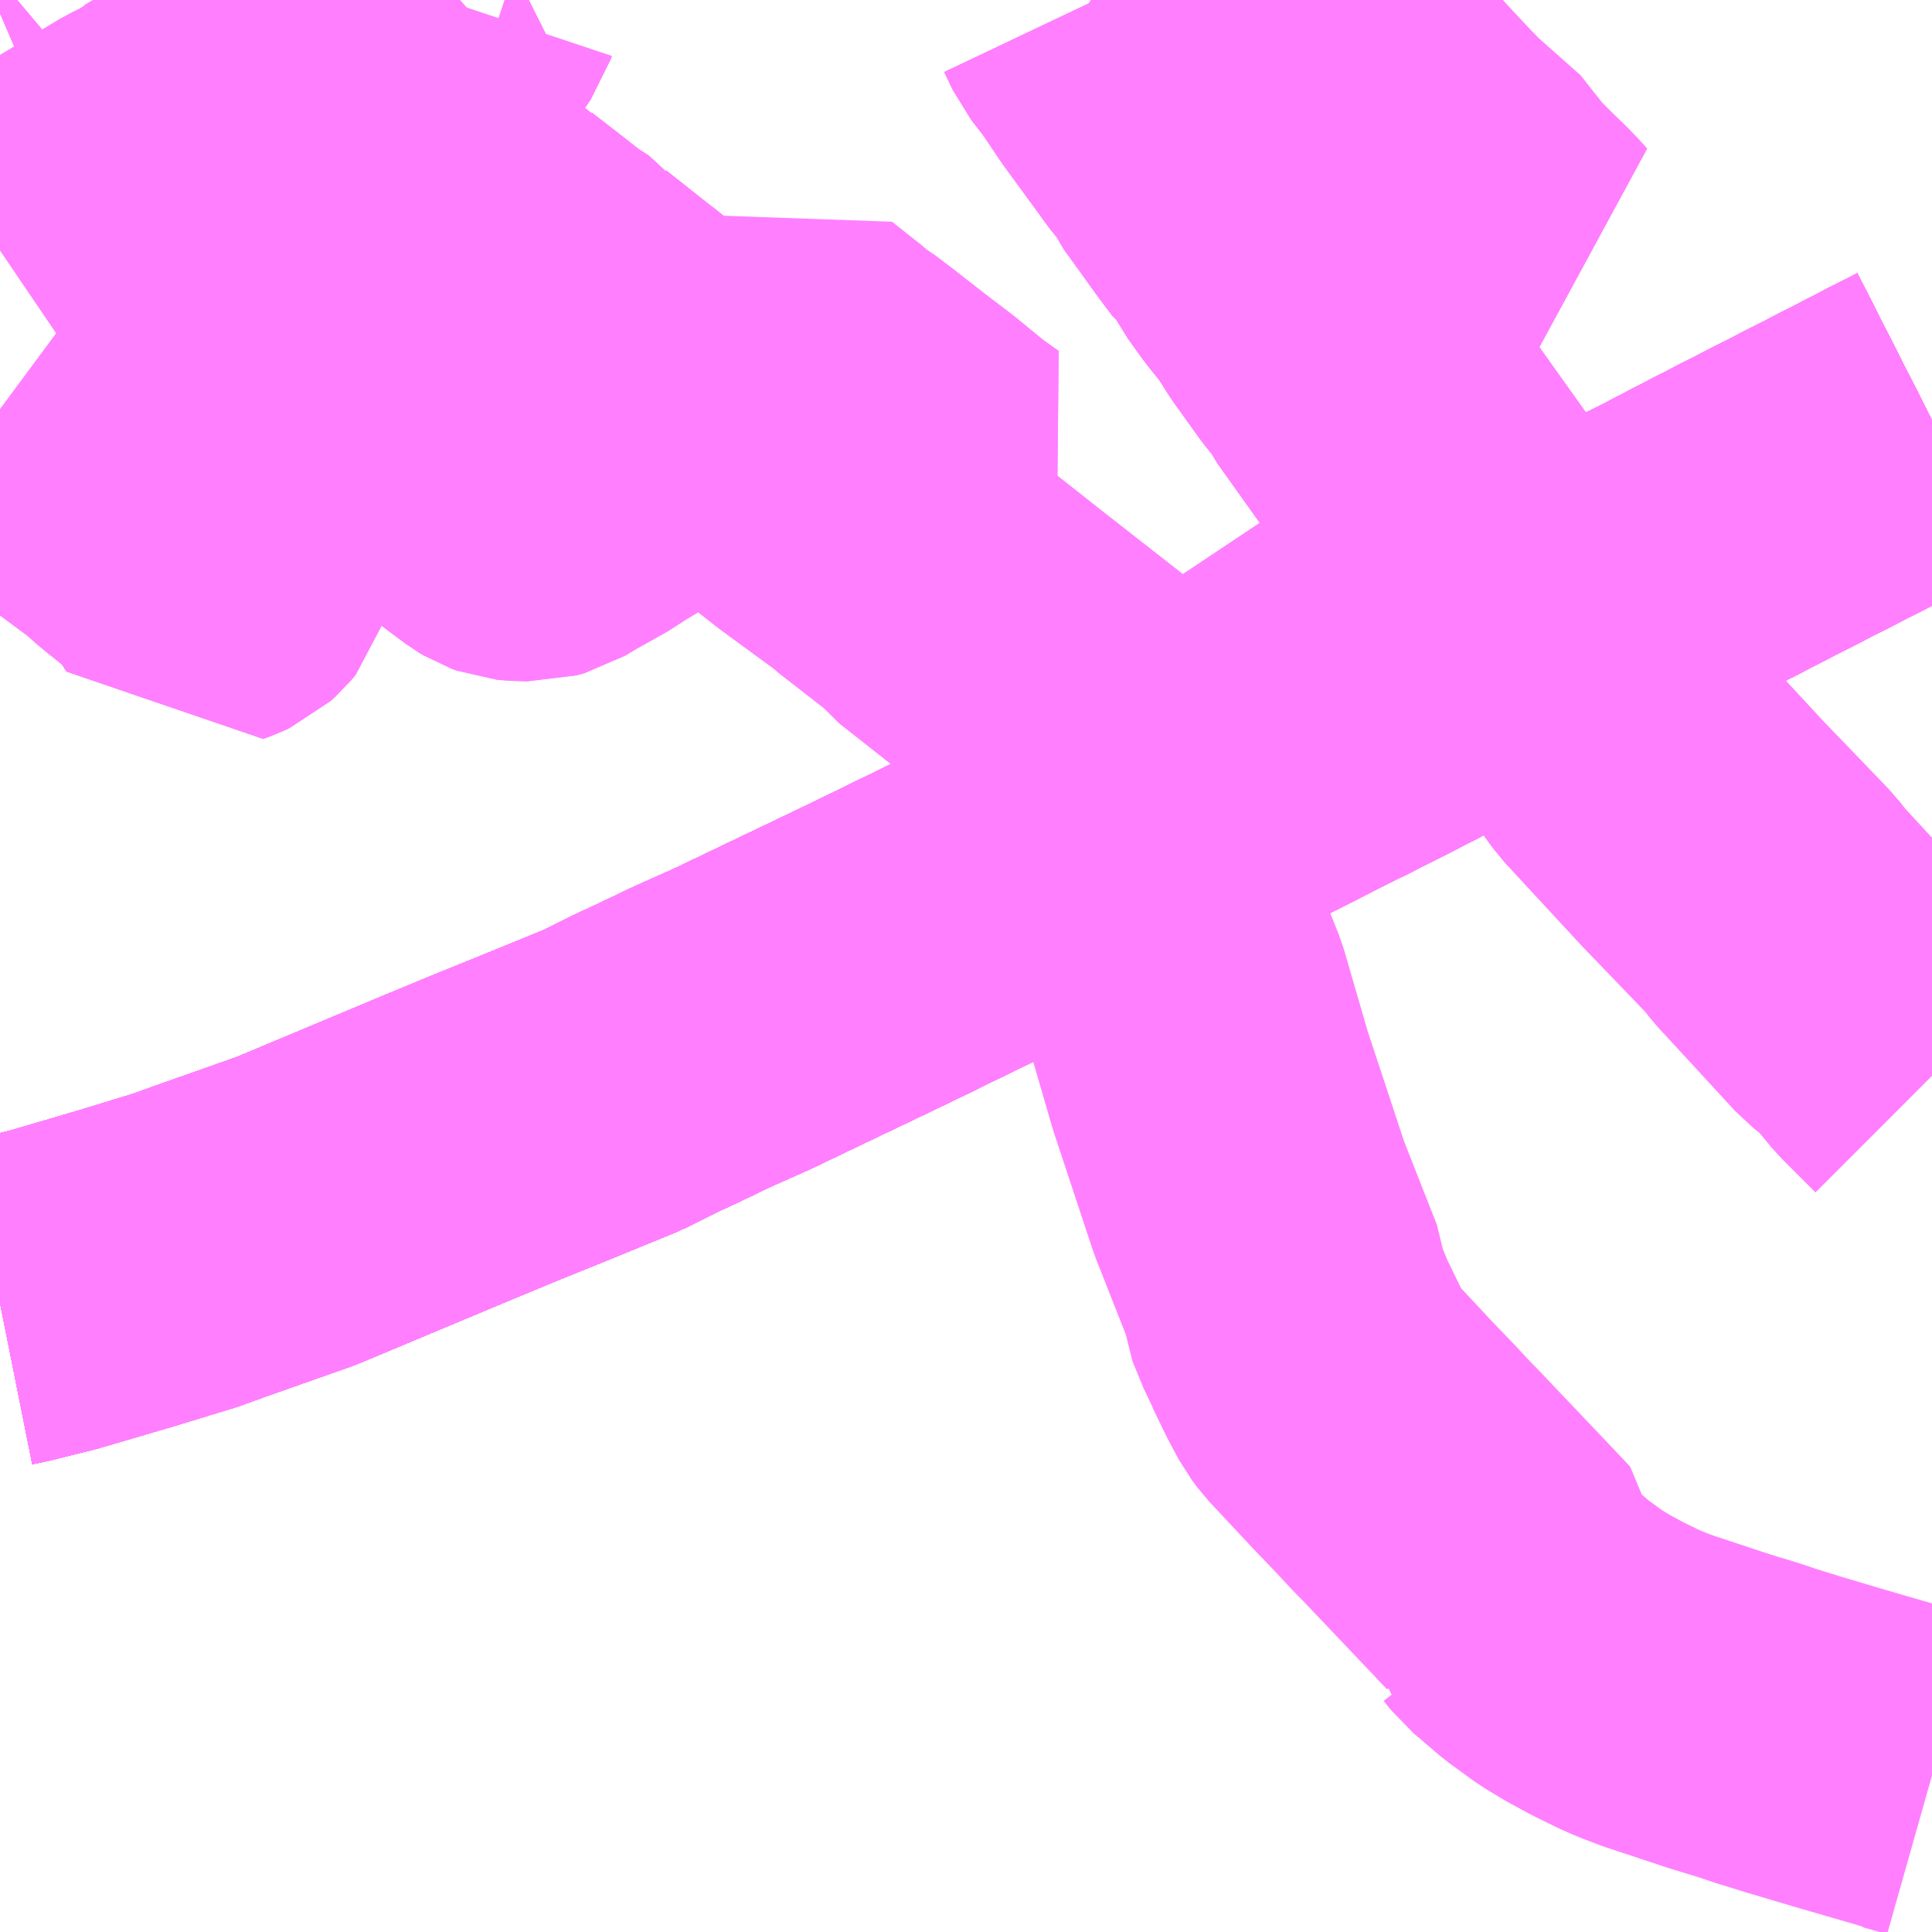 <?xml version="1.0" encoding="UTF-8"?>
<svg  xmlns="http://www.w3.org/2000/svg" xmlns:xlink="http://www.w3.org/1999/xlink" xmlns:go="http://purl.org/svgmap/profile" property="N07_001,N07_002,N07_003,N07_004,N07_005,N07_006,N07_007" viewBox="14154.785 -4311.035 4.395 4.395" go:dataArea="14154.78515625 -4311.03515625 4.39453125 4.39453125" >
<globalCoordinateSystem srsName="http://purl.org/crs/84" transform="matrix(100.0,0.0,0.0,-100.0,0.0,0.0)" />
<defs>
 <g id="p0" >
  <circle cx="0.0" cy="0.0" r="3" stroke="green" stroke-width="0.75" vector-effect="non-scaling-stroke" />
 </g>
</defs>
<g fill="none" fill-rule="evenodd" stroke="#FF00FF" stroke-width="0.75" opacity="0.5" vector-effect="non-scaling-stroke" stroke-linejoin="bevel" >
<path content="1,JR北海道バス（株）,26江別,5.5,1.0,1.0," xlink:title="1" d="M14154.785,-4311.005L14154.792,-4311.008L14154.824,-4311.035"/>
<path content="1,JR北海道バス（株）,新25江別,8.0,5.0,5.0," xlink:title="1" d="M14154.785,-4311.005L14154.792,-4311.008L14154.824,-4311.035M14155.988,-4311.035L14155.986,-4311.034L14155.974,-4311.031L14155.964,-4311.031L14155.956,-4311.031L14155.948,-4311.032L14155.939,-4311.033L14155.933,-4311.035M14155.831,-4311.035L14155.821,-4311.026L14155.819,-4311.02L14155.725,-4310.883L14155.699,-4310.845L14155.651,-4310.773L14155.59,-4310.682L14155.647,-4310.659L14155.678,-4310.632L14155.76,-4310.583L14155.811,-4310.551L14155.863,-4310.511L14155.888,-4310.497L14155.902,-4310.482L14155.977,-4310.424L14155.987,-4310.416L14156.02,-4310.39L14156.059,-4310.365L14156.068,-4310.353L14156.135,-4310.3L14156.169,-4310.273L14156.174,-4310.27L14156.158,-4310.266L14156.112,-4310.234L14156.103,-4310.227L14156.095,-4310.223L14155.992,-4310.152L14155.943,-4310.118L14155.923,-4310.104L14155.871,-4310.066L14155.77,-4309.997L14155.825,-4309.953L14155.896,-4309.898L14155.931,-4309.872L14155.941,-4309.866L14155.952,-4309.862L14155.962,-4309.861L14155.996,-4309.86L14156.014,-4309.865L14156.044,-4309.883L14156.119,-4309.925L14156.137,-4309.938L14156.174,-4309.96L14156.214,-4309.986L14156.261,-4310.019L14156.295,-4310.042L14156.337,-4310.071L14156.375,-4310.097L14156.39,-4310.103"/>
<path content="1,JR北海道バス（株）,新25江別,8.0,5.0,5.0," xlink:title="1" d="M14156.39,-4310.103L14156.451,-4310.06L14156.599,-4309.942L14156.636,-4309.913L14156.646,-4309.905L14156.78,-4309.807L14156.785,-4309.801L14156.827,-4309.83L14156.861,-4309.853L14156.895,-4309.876L14156.932,-4309.901L14156.976,-4309.931L14156.931,-4309.963L14156.859,-4310.022L14156.796,-4310.07L14156.76,-4310.098L14156.723,-4310.127L14156.686,-4310.155L14156.667,-4310.166L14156.648,-4310.184L14156.615,-4310.21L14156.581,-4310.237L14156.527,-4310.2L14156.481,-4310.169L14156.436,-4310.138L14156.39,-4310.103"/>
<path content="1,JR北海道バス（株）,新26江別,34.0,37.0,37.0," xlink:title="1" d="M14154.785,-4311.005L14154.792,-4311.008L14154.824,-4311.035"/>
<path content="1,JR北海道バス（株）,江25江別,1.5,0.0,0.0," xlink:title="1" d="M14156.667,-4310.166L14156.686,-4310.155L14156.723,-4310.127L14156.76,-4310.098L14156.796,-4310.07L14156.859,-4310.022L14156.931,-4309.963L14156.976,-4309.931L14156.932,-4309.901L14156.895,-4309.876L14156.861,-4309.853L14156.827,-4309.83L14156.785,-4309.801L14156.78,-4309.807L14156.646,-4309.905L14156.636,-4309.913L14156.599,-4309.942L14156.451,-4310.06L14156.39,-4310.103L14156.375,-4310.097L14156.337,-4310.071L14156.295,-4310.042L14156.261,-4310.019L14156.214,-4309.986L14156.174,-4309.96L14156.137,-4309.938L14156.119,-4309.925L14156.044,-4309.883L14156.014,-4309.865L14155.996,-4309.86L14155.962,-4309.861L14155.952,-4309.862L14155.941,-4309.866L14155.931,-4309.872L14155.896,-4309.898L14155.825,-4309.953L14155.77,-4309.997L14155.871,-4310.066L14155.923,-4310.104L14155.943,-4310.118L14155.992,-4310.152L14156.095,-4310.223L14156.103,-4310.227L14156.112,-4310.234L14156.158,-4310.266L14156.174,-4310.27L14156.169,-4310.273L14156.135,-4310.3L14156.068,-4310.353L14156.059,-4310.365L14156.02,-4310.39L14155.987,-4310.416L14155.977,-4310.424L14155.902,-4310.482L14155.888,-4310.497L14155.863,-4310.511L14155.811,-4310.551L14155.76,-4310.583L14155.678,-4310.632L14155.647,-4310.659L14155.59,-4310.682L14155.651,-4310.773L14155.699,-4310.845L14155.725,-4310.883L14155.819,-4311.02L14155.821,-4311.026L14155.831,-4311.035"/>
<path content="1,JR北海道バス（株）,江92共栄,7.0,3.0,3.0," xlink:title="1" d="M14154.785,-4311.005L14154.792,-4311.008L14154.824,-4311.035"/>
<path content="1,JR北海道バス（株）,流氷もんべつ号,4.2,4.2,4.2," xlink:title="1" d="M14154.785,-4308.072L14154.81,-4308.077L14154.906,-4308.101L14155.073,-4308.15L14155.207,-4308.191L14155.265,-4308.212L14155.458,-4308.28L14155.809,-4308.427L14155.913,-4308.47L14156.029,-4308.517L14156.178,-4308.578L14156.252,-4308.615L14156.306,-4308.64L14156.381,-4308.676L14156.473,-4308.717L14156.636,-4308.795L14156.726,-4308.838L14156.803,-4308.875L14156.895,-4308.92L14156.969,-4308.956L14157.052,-4308.997L14157.127,-4309.033L14157.133,-4309.037L14157.203,-4309.073L14157.273,-4309.106L14157.316,-4309.127L14157.346,-4309.142L14157.47,-4309.206L14157.79,-4309.368L14157.817,-4309.381L14157.939,-4309.443L14158.076,-4309.514L14158.206,-4309.581L14158.255,-4309.606L14158.274,-4309.616L14158.301,-4309.63L14158.403,-4309.681L14158.493,-4309.727L14158.591,-4309.776L14158.683,-4309.824L14158.778,-4309.873L14158.866,-4309.918L14158.954,-4309.963L14159.038,-4310.006L14159.121,-4310.049L14159.18,-4310.079"/>
<path content="1,JR北海道バス（株）,高速あさひかわ号,4.5,4.5,4.5," xlink:title="1" d="M14154.785,-4308.072L14154.81,-4308.077L14154.906,-4308.101L14155.073,-4308.15L14155.207,-4308.191L14155.265,-4308.212L14155.458,-4308.28L14155.809,-4308.427L14155.913,-4308.47L14156.029,-4308.517L14156.178,-4308.578L14156.252,-4308.615L14156.306,-4308.64L14156.381,-4308.676L14156.473,-4308.717L14156.636,-4308.795L14156.726,-4308.838L14156.803,-4308.875L14156.895,-4308.92L14156.969,-4308.956L14157.052,-4308.997L14157.127,-4309.033L14157.133,-4309.037L14157.203,-4309.073L14157.273,-4309.106L14157.316,-4309.127L14157.346,-4309.142L14157.47,-4309.206L14157.79,-4309.368L14157.817,-4309.381L14157.939,-4309.443L14158.076,-4309.514L14158.206,-4309.581L14158.255,-4309.606L14158.274,-4309.616L14158.301,-4309.63L14158.403,-4309.681L14158.493,-4309.727L14158.591,-4309.776L14158.683,-4309.824L14158.778,-4309.873L14158.866,-4309.918L14158.954,-4309.963L14159.038,-4310.006L14159.121,-4310.049L14159.18,-4310.079"/>
<path content="1,北海道中央バス（株）,20・21・22・23　江別2番通線,26.5,21.0,21.0," xlink:title="1" d="M14157.689,-4310.437L14157.727,-4310.39L14157.762,-4310.335L14157.773,-4310.32L14157.808,-4310.271L14157.818,-4310.257L14157.851,-4310.216"/>
<path content="1,北海道中央バス（株）,20・21・22・23　江別2番通線,26.5,21.0,21.0," xlink:title="1" d="M14157.326,-4310.947L14157.371,-4310.88L14157.444,-4310.78L14157.476,-4310.736L14157.496,-4310.714L14157.505,-4310.693L14157.511,-4310.685L14157.583,-4310.585L14157.616,-4310.541L14157.631,-4310.53L14157.656,-4310.483L14157.689,-4310.437"/>
<path content="1,北海道中央バス（株）,20・21・22・23　江別2番通線,26.5,21.0,21.0," xlink:title="1" d="M14157.326,-4310.947L14157.337,-4310.953L14157.475,-4311.02L14157.481,-4311.023L14157.49,-4311.028L14157.504,-4311.035M14157.705,-4311.035L14157.727,-4311.02L14157.752,-4310.977L14157.776,-4310.95L14157.861,-4310.873L14157.906,-4310.805L14157.937,-4310.771L14157.994,-4310.71L14158.026,-4310.677L14158.132,-4310.583L14158.148,-4310.553L14158.159,-4310.542L14158.192,-4310.509L14158.22,-4310.482L14158.243,-4310.458L14158.25,-4310.45L14158.243,-4310.451L14158.14,-4310.466L14157.969,-4310.493L14157.757,-4310.523L14157.711,-4310.47L14157.705,-4310.464L14157.688,-4310.445L14157.689,-4310.437"/>
<path content="1,北海道中央バス（株）,20・21・22・23　江別2番通線,26.5,21.0,21.0," xlink:title="1" d="M14155.988,-4311.035L14155.986,-4311.034L14155.974,-4311.031L14155.964,-4311.031L14155.956,-4311.031L14155.948,-4311.032L14155.939,-4311.033L14155.933,-4311.035"/>
<path content="1,北海道中央バス（株）,20・21・22・23　江別2番通線,26.5,21.0,21.0," xlink:title="1" d="M14157.267,-4311.035L14157.272,-4311.032L14157.291,-4310.992L14157.326,-4310.947"/>
<path content="1,北海道中央バス（株）,6　江別・新さっぽろ線,5.5,4.5,4.5," xlink:title="1" d="M14157.267,-4311.035L14157.272,-4311.032L14157.291,-4310.992L14157.326,-4310.947L14157.371,-4310.88L14157.444,-4310.78L14157.476,-4310.736L14157.496,-4310.714L14157.505,-4310.693L14157.511,-4310.685L14157.583,-4310.585L14157.616,-4310.541L14157.631,-4310.53L14157.656,-4310.483L14157.689,-4310.437L14157.727,-4310.39L14157.762,-4310.335L14157.773,-4310.32L14157.808,-4310.271L14157.818,-4310.257L14157.851,-4310.216"/>
<path content="1,北海道中央バス（株）,イーグルライナー,2.0,2.0,2.0," xlink:title="1" d="M14154.785,-4308.072L14154.81,-4308.077L14154.906,-4308.101L14155.073,-4308.15L14155.207,-4308.191L14155.265,-4308.212L14155.458,-4308.28L14155.809,-4308.427L14155.913,-4308.47L14156.029,-4308.517L14156.178,-4308.578L14156.252,-4308.615L14156.306,-4308.64L14156.381,-4308.676L14156.473,-4308.717L14156.636,-4308.795L14156.726,-4308.838L14156.803,-4308.875L14156.895,-4308.92L14156.969,-4308.956L14157.052,-4308.997L14157.127,-4309.033L14157.133,-4309.037L14157.203,-4309.073L14157.273,-4309.106L14157.316,-4309.127L14157.346,-4309.142L14157.47,-4309.206L14157.79,-4309.368L14157.817,-4309.381L14157.939,-4309.443L14158.076,-4309.514L14158.206,-4309.581L14158.255,-4309.606L14158.274,-4309.616L14158.301,-4309.63L14158.403,-4309.681L14158.493,-4309.727L14158.591,-4309.776L14158.683,-4309.824L14158.778,-4309.873L14158.866,-4309.918L14158.954,-4309.963L14159.038,-4310.006L14159.121,-4310.049L14159.18,-4310.079"/>
<path content="1,北海道中央バス（株）,ドリーミントオホーツク号,10.0,10.0,10.0," xlink:title="1" d="M14154.785,-4308.072L14154.81,-4308.077L14154.906,-4308.101L14155.073,-4308.15L14155.207,-4308.191L14155.265,-4308.212L14155.458,-4308.28L14155.809,-4308.427L14155.913,-4308.47L14156.029,-4308.517L14156.178,-4308.578L14156.252,-4308.615L14156.306,-4308.64L14156.381,-4308.676L14156.473,-4308.717L14156.636,-4308.795L14156.726,-4308.838L14156.803,-4308.875L14156.895,-4308.92L14156.969,-4308.956L14157.052,-4308.997L14157.127,-4309.033L14157.133,-4309.037L14157.203,-4309.073L14157.273,-4309.106L14157.316,-4309.127L14157.346,-4309.142L14157.47,-4309.206L14157.79,-4309.368L14157.817,-4309.381L14157.939,-4309.443L14158.076,-4309.514L14158.206,-4309.581L14158.255,-4309.606L14158.274,-4309.616L14158.301,-4309.63L14158.403,-4309.681L14158.493,-4309.727L14158.591,-4309.776L14158.683,-4309.824L14158.778,-4309.873L14158.866,-4309.918L14158.954,-4309.963L14159.038,-4310.006L14159.121,-4310.049L14159.18,-4310.079"/>
<path content="1,北海道中央バス（株）,札幌運転免許試験場線,999.9,999.9,999.9," xlink:title="1" d="M14159.18,-4310.079L14159.121,-4310.049L14159.038,-4310.006L14158.954,-4309.963L14158.866,-4309.918L14158.778,-4309.873L14158.683,-4309.824L14158.591,-4309.776L14158.493,-4309.727L14158.403,-4309.681L14158.301,-4309.63L14158.274,-4309.616L14158.255,-4309.606L14158.206,-4309.581L14158.076,-4309.514L14157.939,-4309.443L14157.817,-4309.381L14157.79,-4309.368L14157.47,-4309.206L14157.346,-4309.142L14157.316,-4309.127L14157.273,-4309.106L14157.203,-4309.073L14157.133,-4309.037L14157.127,-4309.033L14157.052,-4308.997L14156.969,-4308.956L14156.895,-4308.92L14156.803,-4308.875L14156.726,-4308.838L14156.636,-4308.795L14156.473,-4308.717L14156.381,-4308.676L14156.306,-4308.64L14156.252,-4308.615L14156.178,-4308.578L14156.029,-4308.517L14155.913,-4308.47L14155.809,-4308.427L14155.458,-4308.28L14155.265,-4308.212L14155.207,-4308.191L14155.073,-4308.15L14154.906,-4308.101L14154.81,-4308.077L14154.785,-4308.072"/>
<path content="1,北海道中央バス（株）,高速あさひかわ号,37.0,37.0,37.0," xlink:title="1" d="M14154.785,-4308.072L14154.81,-4308.077L14154.906,-4308.101L14155.073,-4308.15L14155.207,-4308.191L14155.265,-4308.212L14155.458,-4308.28L14155.809,-4308.427L14155.913,-4308.47L14156.029,-4308.517L14156.178,-4308.578L14156.252,-4308.615L14156.306,-4308.64L14156.381,-4308.676L14156.473,-4308.717L14156.636,-4308.795L14156.726,-4308.838L14156.803,-4308.875L14156.895,-4308.92L14156.969,-4308.956L14157.052,-4308.997L14157.127,-4309.033L14157.133,-4309.037L14157.203,-4309.073L14157.273,-4309.106L14157.316,-4309.127L14157.346,-4309.142L14157.47,-4309.206L14157.79,-4309.368L14157.817,-4309.381L14157.939,-4309.443L14158.076,-4309.514L14158.206,-4309.581L14158.255,-4309.606L14158.274,-4309.616L14158.301,-4309.63L14158.403,-4309.681L14158.493,-4309.727L14158.591,-4309.776L14158.683,-4309.824L14158.778,-4309.873L14158.866,-4309.918L14158.954,-4309.963L14159.038,-4310.006L14159.121,-4310.049L14159.18,-4310.079"/>
<path content="1,北海道中央バス（株）,高速いわみざわ号,55.0,54.5,54.5," xlink:title="1" d="M14154.785,-4308.072L14154.81,-4308.077L14154.906,-4308.101L14155.073,-4308.15L14155.207,-4308.191L14155.265,-4308.212L14155.458,-4308.28L14155.809,-4308.427L14155.913,-4308.47L14156.029,-4308.517L14156.178,-4308.578L14156.252,-4308.615L14156.306,-4308.64L14156.381,-4308.676L14156.473,-4308.717L14156.636,-4308.795L14156.726,-4308.838L14156.803,-4308.875L14156.895,-4308.92L14156.969,-4308.956L14157.052,-4308.997L14157.127,-4309.033L14157.133,-4309.037L14157.203,-4309.073L14157.273,-4309.106L14157.316,-4309.127L14157.346,-4309.142L14157.47,-4309.206L14157.79,-4309.368L14157.817,-4309.381L14157.939,-4309.443L14158.076,-4309.514L14158.206,-4309.581L14158.255,-4309.606L14158.274,-4309.616L14158.301,-4309.63L14158.403,-4309.681L14158.493,-4309.727L14158.591,-4309.776L14158.683,-4309.824L14158.778,-4309.873L14158.866,-4309.918L14158.954,-4309.963L14159.038,-4310.006L14159.121,-4310.049L14159.18,-4310.079"/>
<path content="1,北海道中央バス（株）,高速えんがる号,4.0,4.0,4.0," xlink:title="1" d="M14159.18,-4310.079L14159.121,-4310.049L14159.038,-4310.006L14158.954,-4309.963L14158.866,-4309.918L14158.778,-4309.873L14158.683,-4309.824L14158.591,-4309.776L14158.493,-4309.727L14158.403,-4309.681L14158.301,-4309.63L14158.274,-4309.616L14158.255,-4309.606L14158.206,-4309.581L14158.076,-4309.514L14157.939,-4309.443L14157.817,-4309.381L14157.79,-4309.368L14157.47,-4309.206L14157.346,-4309.142L14157.316,-4309.127L14157.273,-4309.106L14157.203,-4309.073L14157.133,-4309.037L14157.127,-4309.033L14157.052,-4308.997L14156.969,-4308.956L14156.895,-4308.92L14156.803,-4308.875L14156.726,-4308.838L14156.636,-4308.795L14156.473,-4308.717L14156.381,-4308.676L14156.306,-4308.64L14156.252,-4308.615L14156.178,-4308.578L14156.029,-4308.517L14155.913,-4308.47L14155.809,-4308.427L14155.458,-4308.28L14155.265,-4308.212L14155.207,-4308.191L14155.073,-4308.15L14154.906,-4308.101L14154.81,-4308.077L14154.785,-4308.072"/>
<path content="1,北海道中央バス（株）,高速くりやま号,6.0,6.0,6.0," xlink:title="1" d="M14159.18,-4310.079L14159.121,-4310.049L14159.038,-4310.006L14158.954,-4309.963L14158.866,-4309.918L14158.778,-4309.873L14158.683,-4309.824L14158.591,-4309.776L14158.493,-4309.727L14158.403,-4309.681L14158.301,-4309.63L14158.274,-4309.616L14158.255,-4309.606L14158.206,-4309.581L14158.076,-4309.514L14157.939,-4309.443L14157.817,-4309.381L14157.79,-4309.368L14157.47,-4309.206L14157.346,-4309.142L14157.316,-4309.127L14157.273,-4309.106L14157.203,-4309.073L14157.133,-4309.037L14157.127,-4309.033L14157.052,-4308.997L14156.969,-4308.956L14156.895,-4308.92L14156.803,-4308.875L14156.726,-4308.838L14156.636,-4308.795L14156.473,-4308.717L14156.381,-4308.676L14156.306,-4308.64L14156.252,-4308.615L14156.178,-4308.578L14156.029,-4308.517L14155.913,-4308.47L14155.809,-4308.427L14155.458,-4308.28L14155.265,-4308.212L14155.207,-4308.191L14155.073,-4308.15L14154.906,-4308.101L14154.81,-4308.077L14154.785,-4308.072"/>
<path content="1,北海道中央バス（株）,高速しんとつかわ号,1.0,1.0,1.0," xlink:title="1" d="M14154.785,-4308.072L14154.81,-4308.077L14154.906,-4308.101L14155.073,-4308.15L14155.207,-4308.191L14155.265,-4308.212L14155.458,-4308.28L14155.809,-4308.427L14155.913,-4308.47L14156.029,-4308.517L14156.178,-4308.578L14156.252,-4308.615L14156.306,-4308.64L14156.381,-4308.676L14156.473,-4308.717L14156.636,-4308.795L14156.726,-4308.838L14156.803,-4308.875L14156.895,-4308.92L14156.969,-4308.956L14157.052,-4308.997L14157.127,-4309.033L14157.133,-4309.037L14157.203,-4309.073L14157.273,-4309.106L14157.316,-4309.127L14157.346,-4309.142L14157.47,-4309.206L14157.79,-4309.368L14157.817,-4309.381L14157.939,-4309.443L14158.076,-4309.514L14158.206,-4309.581L14158.255,-4309.606L14158.274,-4309.616L14158.301,-4309.63L14158.403,-4309.681L14158.493,-4309.727L14158.591,-4309.776L14158.683,-4309.824L14158.778,-4309.873L14158.866,-4309.918L14158.954,-4309.963L14159.038,-4310.006L14159.121,-4310.049L14159.18,-4310.079"/>
<path content="1,北海道中央バス（株）,高速たきかわ号,22.0,22.0,22.0," xlink:title="1" d="M14154.785,-4308.072L14154.81,-4308.077L14154.906,-4308.101L14155.073,-4308.15L14155.207,-4308.191L14155.265,-4308.212L14155.458,-4308.28L14155.809,-4308.427L14155.913,-4308.47L14156.029,-4308.517L14156.178,-4308.578L14156.252,-4308.615L14156.306,-4308.64L14156.381,-4308.676L14156.473,-4308.717L14156.636,-4308.795L14156.726,-4308.838L14156.803,-4308.875L14156.895,-4308.92L14156.969,-4308.956L14157.052,-4308.997L14157.127,-4309.033L14157.133,-4309.037L14157.203,-4309.073L14157.273,-4309.106L14157.316,-4309.127L14157.346,-4309.142L14157.47,-4309.206L14157.79,-4309.368L14157.817,-4309.381L14157.939,-4309.443L14158.076,-4309.514L14158.206,-4309.581L14158.255,-4309.606L14158.274,-4309.616L14158.301,-4309.63L14158.403,-4309.681L14158.493,-4309.727L14158.591,-4309.776L14158.683,-4309.824L14158.778,-4309.873L14158.866,-4309.918L14158.954,-4309.963L14159.038,-4310.006L14159.121,-4310.049L14159.18,-4310.079"/>
<path content="1,北海道中央バス（株）,高速なよろ号,4.0,5.0,5.0," xlink:title="1" d="M14154.785,-4308.072L14154.81,-4308.077L14154.906,-4308.101L14155.073,-4308.15L14155.207,-4308.191L14155.265,-4308.212L14155.458,-4308.28L14155.809,-4308.427L14155.913,-4308.47L14156.029,-4308.517L14156.178,-4308.578L14156.252,-4308.615L14156.306,-4308.64L14156.381,-4308.676L14156.473,-4308.717L14156.636,-4308.795L14156.726,-4308.838L14156.803,-4308.875L14156.895,-4308.92L14156.969,-4308.956L14157.052,-4308.997L14157.127,-4309.033L14157.133,-4309.037L14157.203,-4309.073L14157.273,-4309.106L14157.316,-4309.127L14157.346,-4309.142L14157.47,-4309.206L14157.79,-4309.368L14157.817,-4309.381L14157.939,-4309.443L14158.076,-4309.514L14158.206,-4309.581L14158.255,-4309.606L14158.274,-4309.616L14158.301,-4309.63L14158.403,-4309.681L14158.493,-4309.727L14158.591,-4309.776L14158.683,-4309.824L14158.778,-4309.873L14158.866,-4309.918L14158.954,-4309.963L14159.038,-4310.006L14159.121,-4310.049L14159.18,-4310.079"/>
<path content="1,北海道中央バス（株）,高速びばい号,2.0,2.0,2.0," xlink:title="1" d="M14154.785,-4308.072L14154.81,-4308.077L14154.906,-4308.101L14155.073,-4308.15L14155.207,-4308.191L14155.265,-4308.212L14155.458,-4308.28L14155.809,-4308.427L14155.913,-4308.47L14156.029,-4308.517L14156.178,-4308.578L14156.252,-4308.615L14156.306,-4308.64L14156.381,-4308.676L14156.473,-4308.717L14156.636,-4308.795L14156.726,-4308.838L14156.803,-4308.875L14156.895,-4308.92L14156.969,-4308.956L14157.052,-4308.997L14157.127,-4309.033L14157.133,-4309.037L14157.203,-4309.073L14157.273,-4309.106L14157.316,-4309.127L14157.346,-4309.142L14157.47,-4309.206L14157.79,-4309.368L14157.817,-4309.381L14157.939,-4309.443L14158.076,-4309.514L14158.206,-4309.581L14158.255,-4309.606L14158.274,-4309.616L14158.301,-4309.63L14158.403,-4309.681L14158.493,-4309.727L14158.591,-4309.776L14158.683,-4309.824L14158.778,-4309.873L14158.866,-4309.918L14158.954,-4309.963L14159.038,-4310.006L14159.121,-4310.049L14159.18,-4310.079"/>
<path content="1,北海道中央バス（株）,高速ふらの号,11.0,11.0,11.0," xlink:title="1" d="M14154.785,-4308.072L14154.81,-4308.077L14154.906,-4308.101L14155.073,-4308.15L14155.207,-4308.191L14155.265,-4308.212L14155.458,-4308.28L14155.809,-4308.427L14155.913,-4308.47L14156.029,-4308.517L14156.178,-4308.578L14156.252,-4308.615L14156.306,-4308.64L14156.381,-4308.676L14156.473,-4308.717L14156.636,-4308.795L14156.726,-4308.838L14156.803,-4308.875L14156.895,-4308.92L14156.969,-4308.956L14157.052,-4308.997L14157.127,-4309.033L14157.133,-4309.037L14157.203,-4309.073L14157.273,-4309.106L14157.316,-4309.127L14157.346,-4309.142L14157.47,-4309.206L14157.79,-4309.368L14157.817,-4309.381L14157.939,-4309.443L14158.076,-4309.514L14158.206,-4309.581L14158.255,-4309.606L14158.274,-4309.616L14158.301,-4309.63L14158.403,-4309.681L14158.493,-4309.727L14158.591,-4309.776L14158.683,-4309.824L14158.778,-4309.873L14158.866,-4309.918L14158.954,-4309.963L14159.038,-4310.006L14159.121,-4310.049L14159.18,-4310.079"/>
<path content="1,北海道中央バス（株）,高速みかさ号,2.0,2.0,2.0," xlink:title="1" d="M14159.18,-4310.079L14159.121,-4310.049L14159.038,-4310.006L14158.954,-4309.963L14158.866,-4309.918L14158.778,-4309.873L14158.683,-4309.824L14158.591,-4309.776L14158.493,-4309.727L14158.403,-4309.681L14158.301,-4309.63L14158.274,-4309.616L14158.255,-4309.606L14158.206,-4309.581L14158.076,-4309.514L14157.939,-4309.443L14157.817,-4309.381L14157.79,-4309.368L14157.47,-4309.206L14157.346,-4309.142L14157.316,-4309.127L14157.273,-4309.106L14157.203,-4309.073L14157.133,-4309.037L14157.127,-4309.033L14157.052,-4308.997L14156.969,-4308.956L14156.895,-4308.92L14156.803,-4308.875L14156.726,-4308.838L14156.636,-4308.795L14156.473,-4308.717L14156.381,-4308.676L14156.306,-4308.64L14156.252,-4308.615L14156.178,-4308.578L14156.029,-4308.517L14155.913,-4308.47L14155.809,-4308.427L14155.458,-4308.28L14155.265,-4308.212L14155.207,-4308.191L14155.073,-4308.15L14154.906,-4308.101L14154.81,-4308.077L14154.785,-4308.072"/>
<path content="1,北海道中央バス（株）,高速ゆうばり号,3.0,3.0,3.0," xlink:title="1" d="M14159.18,-4310.079L14159.121,-4310.049L14159.038,-4310.006L14158.954,-4309.963L14158.866,-4309.918L14158.778,-4309.873L14158.683,-4309.824L14158.591,-4309.776L14158.493,-4309.727L14158.403,-4309.681L14158.301,-4309.63L14158.274,-4309.616L14158.255,-4309.606L14158.206,-4309.581L14158.076,-4309.514L14157.939,-4309.443L14157.817,-4309.381L14157.79,-4309.368L14157.47,-4309.206L14157.346,-4309.142L14157.316,-4309.127L14157.273,-4309.106L14157.203,-4309.073L14157.133,-4309.037L14157.127,-4309.033L14157.052,-4308.997L14156.969,-4308.956L14156.895,-4308.92L14156.803,-4308.875L14156.726,-4308.838L14156.636,-4308.795L14156.473,-4308.717L14156.381,-4308.676L14156.306,-4308.64L14156.252,-4308.615L14156.178,-4308.578L14156.029,-4308.517L14155.913,-4308.47L14155.809,-4308.427L14155.458,-4308.28L14155.265,-4308.212L14155.207,-4308.191L14155.073,-4308.15L14154.906,-4308.101L14154.81,-4308.077L14154.785,-4308.072"/>
<path content="1,北海道中央バス（株）,高速るもい号,11.0,11.0,11.0," xlink:title="1" d="M14154.785,-4308.072L14154.81,-4308.077L14154.906,-4308.101L14155.073,-4308.15L14155.207,-4308.191L14155.265,-4308.212L14155.458,-4308.28L14155.809,-4308.427L14155.913,-4308.47L14156.029,-4308.517L14156.178,-4308.578L14156.252,-4308.615L14156.306,-4308.64L14156.381,-4308.676L14156.473,-4308.717L14156.636,-4308.795L14156.726,-4308.838L14156.803,-4308.875L14156.895,-4308.92L14156.969,-4308.956L14157.052,-4308.997L14157.127,-4309.033L14157.133,-4309.037L14157.203,-4309.073L14157.273,-4309.106L14157.316,-4309.127L14157.346,-4309.142L14157.47,-4309.206L14157.79,-4309.368L14157.817,-4309.381L14157.939,-4309.443L14158.076,-4309.514L14158.206,-4309.581L14158.255,-4309.606L14158.274,-4309.616L14158.301,-4309.63L14158.403,-4309.681L14158.493,-4309.727L14158.591,-4309.776L14158.683,-4309.824L14158.778,-4309.873L14158.866,-4309.918L14158.954,-4309.963L14159.038,-4310.006L14159.121,-4310.049L14159.18,-4310.079"/>
<path content="1,北海道北見バス（株）,えんがる号,3.5,3.5,3.5," xlink:title="1" d="M14159.18,-4310.079L14159.121,-4310.049L14159.038,-4310.006L14158.954,-4309.963L14158.866,-4309.918L14158.778,-4309.873L14158.683,-4309.824L14158.591,-4309.776L14158.493,-4309.727L14158.403,-4309.681L14158.301,-4309.63L14158.274,-4309.616L14158.255,-4309.606L14158.206,-4309.581L14158.076,-4309.514L14157.939,-4309.443L14157.817,-4309.381L14157.79,-4309.368L14157.47,-4309.206L14157.346,-4309.142L14157.316,-4309.127L14157.273,-4309.106L14157.203,-4309.073L14157.133,-4309.037L14157.127,-4309.033L14157.052,-4308.997L14156.969,-4308.956L14156.895,-4308.92L14156.803,-4308.875L14156.726,-4308.838L14156.636,-4308.795L14156.473,-4308.717L14156.381,-4308.676L14156.306,-4308.64L14156.252,-4308.615L14156.178,-4308.578L14156.029,-4308.517L14155.913,-4308.47L14155.809,-4308.427L14155.458,-4308.28L14155.265,-4308.212L14155.207,-4308.191L14155.073,-4308.15L14154.906,-4308.101L14154.81,-4308.077L14154.785,-4308.072"/>
<path content="1,北海道北見バス（株）,ドリーミントオホーツク号,5.0,5.0,5.0," xlink:title="1" d="M14154.785,-4308.072L14154.81,-4308.077L14154.906,-4308.101L14155.073,-4308.15L14155.207,-4308.191L14155.265,-4308.212L14155.458,-4308.28L14155.809,-4308.427L14155.913,-4308.47L14156.029,-4308.517L14156.178,-4308.578L14156.252,-4308.615L14156.306,-4308.64L14156.381,-4308.676L14156.473,-4308.717L14156.636,-4308.795L14156.726,-4308.838L14156.803,-4308.875L14156.895,-4308.92L14156.969,-4308.956L14157.052,-4308.997L14157.127,-4309.033L14157.133,-4309.037L14157.203,-4309.073L14157.273,-4309.106L14157.316,-4309.127L14157.346,-4309.142L14157.47,-4309.206L14157.79,-4309.368L14157.817,-4309.381L14157.939,-4309.443L14158.076,-4309.514L14158.206,-4309.581L14158.255,-4309.606L14158.274,-4309.616L14158.301,-4309.63L14158.403,-4309.681L14158.493,-4309.727L14158.591,-4309.776L14158.683,-4309.824L14158.778,-4309.873L14158.866,-4309.918L14158.954,-4309.963L14159.038,-4310.006L14159.121,-4310.049L14159.18,-4310.079"/>
<path content="1,北海道北見バス（株）,高速えんがる号,3.0,3.0,3.0," xlink:title="1" d="M14154.785,-4308.072L14154.81,-4308.077L14154.906,-4308.101L14155.073,-4308.15L14155.207,-4308.191L14155.265,-4308.212L14155.458,-4308.28L14155.809,-4308.427L14155.913,-4308.47L14156.029,-4308.517L14156.178,-4308.578L14156.252,-4308.615L14156.306,-4308.64L14156.381,-4308.676L14156.473,-4308.717L14156.636,-4308.795L14156.726,-4308.838L14156.803,-4308.875L14156.895,-4308.92L14156.969,-4308.956L14157.052,-4308.997L14157.127,-4309.033L14157.133,-4309.037L14157.203,-4309.073L14157.273,-4309.106L14157.316,-4309.127L14157.346,-4309.142L14157.47,-4309.206L14157.79,-4309.368L14157.817,-4309.381L14157.939,-4309.443L14158.076,-4309.514L14158.206,-4309.581L14158.255,-4309.606L14158.274,-4309.616L14158.301,-4309.63L14158.403,-4309.681L14158.493,-4309.727L14158.591,-4309.776L14158.683,-4309.824L14158.778,-4309.873L14158.866,-4309.918L14158.954,-4309.963L14159.038,-4310.006L14159.121,-4310.049L14159.18,-4310.079"/>
<path content="1,北紋バス（株）,流氷もんべつ号,2.1,2.1,2.1," xlink:title="1" d="M14154.785,-4308.072L14154.81,-4308.077L14154.906,-4308.101L14155.073,-4308.15L14155.207,-4308.191L14155.265,-4308.212L14155.458,-4308.28L14155.809,-4308.427L14155.913,-4308.47L14156.029,-4308.517L14156.178,-4308.578L14156.252,-4308.615L14156.306,-4308.64L14156.381,-4308.676L14156.473,-4308.717L14156.636,-4308.795L14156.726,-4308.838L14156.803,-4308.875L14156.895,-4308.92L14156.969,-4308.956L14157.052,-4308.997L14157.127,-4309.033L14157.133,-4309.037L14157.203,-4309.073L14157.273,-4309.106L14157.316,-4309.127L14157.346,-4309.142L14157.47,-4309.206L14157.79,-4309.368L14157.817,-4309.381L14157.939,-4309.443L14158.076,-4309.514L14158.206,-4309.581L14158.255,-4309.606L14158.274,-4309.616L14158.301,-4309.63L14158.403,-4309.681L14158.493,-4309.727L14158.591,-4309.776L14158.683,-4309.824L14158.778,-4309.873L14158.866,-4309.918L14158.954,-4309.963L14159.038,-4310.006L14159.121,-4310.049L14159.18,-4310.079"/>
<path content="1,夕張鉄道（株）,南部～札幌大通,44.5,38.8,33.0," xlink:title="1" d="M14159.18,-4308.588L14159.158,-4308.61L14159.104,-4308.664L14159.053,-4308.726L14159.008,-4308.762L14158.929,-4308.848L14158.833,-4308.952L14158.811,-4308.98L14158.685,-4309.111L14158.658,-4309.139L14158.484,-4309.327L14158.309,-4309.567L14158.299,-4309.582L14158.287,-4309.597L14158.274,-4309.616L14158.255,-4309.644L14158.247,-4309.656L14158.158,-4309.78L14157.982,-4310.027"/>
<path content="1,夕張鉄道（株）,南部～札幌大通,44.5,38.8,33.0," xlink:title="1" d="M14159.18,-4306.996L14159.127,-4307.011L14159.125,-4307.013L14158.97,-4307.058L14158.859,-4307.091L14158.837,-4307.098L14158.801,-4307.109L14158.769,-4307.12L14158.697,-4307.142L14158.555,-4307.189L14158.516,-4307.204L14158.491,-4307.215L14158.442,-4307.239L14158.396,-4307.264L14158.358,-4307.287L14158.303,-4307.327L14158.261,-4307.363L14158.242,-4307.379L14158.227,-4307.398L14158.217,-4307.406L14158.217,-4307.427L14158.216,-4307.446L14158.206,-4307.457L14158.196,-4307.467L14158.187,-4307.477L14158.014,-4307.659L14158,-4307.673L14157.958,-4307.718L14157.908,-4307.77L14157.809,-4307.876L14157.797,-4307.892L14157.775,-4307.933L14157.744,-4307.997L14157.738,-4308.007L14157.734,-4308.018L14157.708,-4308.081L14157.705,-4308.111L14157.627,-4308.309L14157.619,-4308.333L14157.538,-4308.578L14157.482,-4308.771L14157.422,-4308.92L14157.359,-4309.106L14157.346,-4309.142L14157.338,-4309.165L14157.334,-4309.179L14157.291,-4309.343L14157.263,-4309.4L14157.254,-4309.422L14157.242,-4309.436L14157.049,-4309.587L14157.006,-4309.621L14156.926,-4309.684L14156.91,-4309.704L14156.785,-4309.801L14156.78,-4309.807L14156.646,-4309.905L14156.636,-4309.913L14156.599,-4309.942L14156.451,-4310.06L14156.39,-4310.103L14156.231,-4310.225L14156.174,-4310.27L14156.169,-4310.273L14156.135,-4310.3L14156.068,-4310.353L14156.059,-4310.365L14156.02,-4310.39L14155.987,-4310.416L14155.977,-4310.424L14155.902,-4310.482L14155.888,-4310.497L14155.863,-4310.511L14155.811,-4310.551L14155.76,-4310.583L14155.678,-4310.632L14155.647,-4310.659L14155.59,-4310.682"/>
<path content="1,夕張鉄道（株）,南部～札幌大通,44.5,38.8,33.0," xlink:title="1" d="M14157.735,-4309.902L14157.741,-4309.893L14157.865,-4309.962L14157.982,-4310.027"/>
<path content="1,夕張鉄道（株）,南部～札幌大通,44.5,38.8,33.0," xlink:title="1" d="M14157.982,-4310.027L14157.952,-4310.069L14157.86,-4310.198L14157.851,-4310.216L14157.818,-4310.257L14157.808,-4310.271L14157.773,-4310.32L14157.762,-4310.335L14157.727,-4310.39L14157.689,-4310.437L14157.656,-4310.483L14157.631,-4310.53L14157.616,-4310.541"/>
<path content="1,夕張鉄道（株）,南部～札幌大通,44.5,38.8,33.0," xlink:title="1" d="M14154.785,-4310.104L14154.812,-4310.084L14154.846,-4310.062L14154.88,-4310.032L14154.917,-4310.005L14154.983,-4309.955L14155.083,-4309.881L14155.118,-4309.85L14155.153,-4309.822L14155.178,-4309.801L14155.202,-4309.778L14155.218,-4309.76L14155.239,-4309.73L14155.254,-4309.706L14155.273,-4309.713L14155.286,-4309.719L14155.296,-4309.728L14155.306,-4309.74L14155.31,-4309.754L14155.317,-4309.887L14155.318,-4309.954L14155.32,-4309.987L14155.322,-4310.029L14155.327,-4310.076L14155.332,-4310.155L14155.333,-4310.174L14155.337,-4310.21L14155.341,-4310.234L14155.344,-4310.246L14155.347,-4310.273L14155.354,-4310.293L14155.358,-4310.304L14155.362,-4310.313L14155.371,-4310.338L14155.397,-4310.394L14155.402,-4310.404L14155.47,-4310.506L14155.493,-4310.54L14155.516,-4310.574L14155.521,-4310.584L14155.532,-4310.599L14155.59,-4310.682"/>
<path content="1,夕張鉄道（株）,南部～札幌大通,44.5,38.8,33.0," xlink:title="1" d="M14154.785,-4310.465L14154.813,-4310.484L14154.918,-4310.551L14154.977,-4310.588L14155.113,-4310.67L14155.148,-4310.687L14155.162,-4310.698L14155.168,-4310.701L14155.249,-4310.749L14155.329,-4310.795L14155.336,-4310.8L14155.347,-4310.806L14155.381,-4310.825L14155.407,-4310.841L14155.422,-4310.851"/>
<path content="1,夕張鉄道（株）,南部～札幌大通,44.5,38.8,33.0," xlink:title="1" d="M14157.7,-4310.535L14157.62,-4310.543L14157.616,-4310.541"/>
<path content="1,夕張鉄道（株）,南部～札幌大通,44.5,38.8,33.0," xlink:title="1" d="M14157.616,-4310.541L14157.583,-4310.585L14157.511,-4310.685L14157.505,-4310.693L14157.496,-4310.714L14157.476,-4310.736L14157.444,-4310.78L14157.371,-4310.88L14157.326,-4310.947L14157.291,-4310.992L14157.272,-4311.032L14157.267,-4311.035"/>
<path content="1,夕張鉄道（株）,南部～札幌大通,44.5,38.8,33.0," xlink:title="1" d="M14155.59,-4310.682L14155.562,-4310.71L14155.552,-4310.72L14155.512,-4310.772L14155.46,-4310.813L14155.422,-4310.851"/>
<path content="1,夕張鉄道（株）,南部～札幌大通,44.5,38.8,33.0," xlink:title="1" d="M14155.59,-4310.682L14155.651,-4310.773L14155.699,-4310.845L14155.725,-4310.883L14155.819,-4311.02L14155.821,-4311.026L14155.831,-4311.035"/>
<path content="1,夕張鉄道（株）,南部～札幌大通,44.5,38.8,33.0," xlink:title="1" d="M14155.422,-4310.851L14155.414,-4310.859L14155.389,-4310.877L14155.372,-4310.892L14155.364,-4310.899L14155.382,-4310.909L14155.516,-4310.989L14155.592,-4311.035"/>
<path content="1,夕張鉄道（株）,新さっぽろ駅前線,3.5,3.3,3.0," xlink:title="1" d="M14154.785,-4310.104L14154.812,-4310.084L14154.846,-4310.062L14154.88,-4310.032L14154.917,-4310.005L14154.983,-4309.955L14155.083,-4309.881L14155.118,-4309.85L14155.153,-4309.822L14155.178,-4309.801L14155.202,-4309.778L14155.218,-4309.76L14155.239,-4309.73L14155.254,-4309.706L14155.273,-4309.713L14155.286,-4309.719L14155.296,-4309.728L14155.306,-4309.74L14155.31,-4309.754L14155.317,-4309.887L14155.318,-4309.954L14155.32,-4309.987L14155.322,-4310.029L14155.327,-4310.076L14155.332,-4310.155L14155.333,-4310.174L14155.337,-4310.21L14155.341,-4310.234L14155.344,-4310.246L14155.347,-4310.273L14155.354,-4310.293L14155.358,-4310.304L14155.362,-4310.313L14155.371,-4310.338L14155.397,-4310.394L14155.402,-4310.404L14155.47,-4310.506L14155.493,-4310.54L14155.516,-4310.574L14155.521,-4310.584L14155.532,-4310.599L14155.59,-4310.682L14155.562,-4310.71L14155.552,-4310.72L14155.512,-4310.772L14155.46,-4310.813L14155.422,-4310.851L14155.414,-4310.859L14155.389,-4310.877L14155.372,-4310.892L14155.364,-4310.899L14155.382,-4310.909L14155.516,-4310.989L14155.592,-4311.035M14157.267,-4311.035L14157.272,-4311.032L14157.291,-4310.992L14157.326,-4310.947L14157.371,-4310.88L14157.444,-4310.78L14157.476,-4310.736L14157.496,-4310.714L14157.505,-4310.693L14157.511,-4310.685L14157.583,-4310.585L14157.616,-4310.541"/>
<path content="1,夕張鉄道（株）,新さっぽろ駅前線,3.5,3.3,3.0," xlink:title="1" d="M14157.7,-4310.535L14157.62,-4310.543L14157.616,-4310.541"/>
<path content="1,夕張鉄道（株）,新さっぽろ駅前線,3.5,3.3,3.0," xlink:title="1" d="M14157.616,-4310.541L14157.631,-4310.53L14157.656,-4310.483L14157.689,-4310.437L14157.727,-4310.39L14157.762,-4310.335L14157.773,-4310.32L14157.808,-4310.271L14157.818,-4310.257L14157.851,-4310.216L14157.86,-4310.198L14157.952,-4310.069L14157.982,-4310.027L14158.158,-4309.78L14158.247,-4309.656L14158.255,-4309.644L14158.274,-4309.616L14158.287,-4309.597L14158.299,-4309.582L14158.309,-4309.567L14158.484,-4309.327L14158.658,-4309.139L14158.685,-4309.111L14158.811,-4308.98L14158.833,-4308.952L14158.929,-4308.848L14159.008,-4308.762L14159.053,-4308.726L14159.104,-4308.664L14159.158,-4308.61L14159.18,-4308.588"/>
<path content="1,宗谷バス（株）,特急えさし号,2.0,2.0,2.0," xlink:title="1" d="M14159.18,-4310.079L14159.121,-4310.049L14159.038,-4310.006L14158.954,-4309.963L14158.866,-4309.918L14158.778,-4309.873L14158.683,-4309.824L14158.591,-4309.776L14158.493,-4309.727L14158.403,-4309.681L14158.301,-4309.63L14158.274,-4309.616L14158.255,-4309.606L14158.206,-4309.581L14158.076,-4309.514L14157.939,-4309.443L14157.817,-4309.381L14157.79,-4309.368L14157.47,-4309.206L14157.346,-4309.142L14157.316,-4309.127L14157.273,-4309.106L14157.203,-4309.073L14157.133,-4309.037L14157.127,-4309.033L14157.052,-4308.997L14156.969,-4308.956L14156.895,-4308.92L14156.803,-4308.875L14156.726,-4308.838L14156.636,-4308.795L14156.473,-4308.717L14156.381,-4308.676L14156.306,-4308.64L14156.252,-4308.615L14156.178,-4308.578L14156.029,-4308.517L14155.913,-4308.47L14155.809,-4308.427L14155.458,-4308.28L14155.265,-4308.212L14155.207,-4308.191L14155.073,-4308.15L14154.906,-4308.101L14154.81,-4308.077L14154.785,-4308.072"/>
<path content="1,宗谷バス（株）,特急はまなす号,2.3,2.3,2.3," xlink:title="1" d="M14159.18,-4310.079L14159.121,-4310.049L14159.038,-4310.006L14158.954,-4309.963L14158.866,-4309.918L14158.778,-4309.873L14158.683,-4309.824L14158.591,-4309.776L14158.493,-4309.727L14158.403,-4309.681L14158.301,-4309.63L14158.274,-4309.616L14158.255,-4309.606L14158.206,-4309.581L14158.076,-4309.514L14157.939,-4309.443L14157.817,-4309.381L14157.79,-4309.368L14157.47,-4309.206L14157.346,-4309.142L14157.316,-4309.127L14157.273,-4309.106L14157.203,-4309.073L14157.133,-4309.037L14157.127,-4309.033L14157.052,-4308.997L14156.969,-4308.956L14156.895,-4308.92L14156.803,-4308.875L14156.726,-4308.838L14156.636,-4308.795L14156.473,-4308.717L14156.381,-4308.676L14156.306,-4308.64L14156.252,-4308.615L14156.178,-4308.578L14156.029,-4308.517L14155.913,-4308.47L14155.809,-4308.427L14155.458,-4308.28L14155.265,-4308.212L14155.207,-4308.191L14155.073,-4308.15L14154.906,-4308.101L14154.81,-4308.077L14154.785,-4308.072"/>
<path content="1,宗谷バス（株）,都市間バス,3.0,3.0,3.0," xlink:title="1" d="M14154.785,-4308.072L14154.81,-4308.077L14154.906,-4308.101L14155.073,-4308.15L14155.207,-4308.191L14155.265,-4308.212L14155.458,-4308.28L14155.809,-4308.427L14155.913,-4308.47L14156.029,-4308.517L14156.178,-4308.578L14156.252,-4308.615L14156.306,-4308.64L14156.381,-4308.676L14156.473,-4308.717L14156.636,-4308.795L14156.726,-4308.838L14156.803,-4308.875L14156.895,-4308.92L14156.969,-4308.956L14157.052,-4308.997L14157.127,-4309.033L14157.133,-4309.037L14157.203,-4309.073L14157.273,-4309.106L14157.316,-4309.127L14157.346,-4309.142L14157.47,-4309.206L14157.79,-4309.368L14157.817,-4309.381L14157.939,-4309.443L14158.076,-4309.514L14158.206,-4309.581L14158.255,-4309.606L14158.274,-4309.616L14158.301,-4309.63L14158.403,-4309.681L14158.493,-4309.727L14158.591,-4309.776L14158.683,-4309.824L14158.778,-4309.873L14158.866,-4309.918L14158.954,-4309.963L14159.038,-4310.006L14159.121,-4310.049L14159.18,-4310.079"/>
<path content="1,宗谷バス（株）,鬼志別～音威子府～旭川・札幌,1.0,1.0,1.0," xlink:title="1" d="M14154.785,-4308.072L14154.81,-4308.077L14154.906,-4308.101L14155.073,-4308.15L14155.207,-4308.191L14155.265,-4308.212L14155.458,-4308.28L14155.809,-4308.427L14155.913,-4308.47L14156.029,-4308.517L14156.178,-4308.578L14156.252,-4308.615L14156.306,-4308.64L14156.381,-4308.676L14156.473,-4308.717L14156.636,-4308.795L14156.726,-4308.838L14156.803,-4308.875L14156.895,-4308.92L14156.969,-4308.956L14157.052,-4308.997L14157.127,-4309.033L14157.133,-4309.037L14157.203,-4309.073L14157.273,-4309.106L14157.316,-4309.127L14157.346,-4309.142L14157.47,-4309.206L14157.79,-4309.368L14157.817,-4309.381L14157.939,-4309.443L14158.076,-4309.514L14158.206,-4309.581L14158.255,-4309.606L14158.274,-4309.616L14158.301,-4309.63L14158.403,-4309.681L14158.493,-4309.727L14158.591,-4309.776L14158.683,-4309.824L14158.778,-4309.873L14158.866,-4309.918L14158.954,-4309.963L14159.038,-4310.006L14159.121,-4310.049L14159.18,-4310.079"/>
<path content="1,斜里バス（株）,高速バス　イーグルライナー,2.0,2.0,2.0," xlink:title="1" d="M14159.18,-4310.079L14159.121,-4310.049L14159.038,-4310.006L14158.954,-4309.963L14158.866,-4309.918L14158.778,-4309.873L14158.683,-4309.824L14158.591,-4309.776L14158.493,-4309.727L14158.403,-4309.681L14158.301,-4309.63L14158.274,-4309.616L14158.255,-4309.606L14158.206,-4309.581L14158.076,-4309.514L14157.939,-4309.443L14157.817,-4309.381L14157.79,-4309.368L14157.47,-4309.206L14157.346,-4309.142L14157.316,-4309.127L14157.273,-4309.106L14157.203,-4309.073L14157.133,-4309.037L14157.127,-4309.033L14157.052,-4308.997L14156.969,-4308.956L14156.895,-4308.92L14156.803,-4308.875L14156.726,-4308.838L14156.636,-4308.795L14156.473,-4308.717L14156.381,-4308.676L14156.306,-4308.64L14156.252,-4308.615L14156.178,-4308.578L14156.029,-4308.517L14155.913,-4308.47L14155.809,-4308.427L14155.458,-4308.28L14155.265,-4308.212L14155.207,-4308.191L14155.073,-4308.15L14154.906,-4308.101L14154.81,-4308.077L14154.785,-4308.072"/>
<path content="1,網走バス（株）,ドリーミントオホーツク号,10.0,10.0,10.0," xlink:title="1" d="M14154.785,-4308.072L14154.81,-4308.077L14154.906,-4308.101L14155.073,-4308.15L14155.207,-4308.191L14155.265,-4308.212L14155.458,-4308.28L14155.809,-4308.427L14155.913,-4308.47L14156.029,-4308.517L14156.178,-4308.578L14156.252,-4308.615L14156.306,-4308.64L14156.381,-4308.676L14156.473,-4308.717L14156.636,-4308.795L14156.726,-4308.838L14156.803,-4308.875L14156.895,-4308.92L14156.969,-4308.956L14157.052,-4308.997L14157.127,-4309.033L14157.133,-4309.037L14157.203,-4309.073L14157.273,-4309.106L14157.316,-4309.127L14157.346,-4309.142L14157.47,-4309.206L14157.79,-4309.368L14157.817,-4309.381L14157.939,-4309.443L14158.076,-4309.514L14158.206,-4309.581L14158.255,-4309.606L14158.274,-4309.616L14158.301,-4309.63L14158.403,-4309.681L14158.493,-4309.727L14158.591,-4309.776L14158.683,-4309.824L14158.778,-4309.873L14158.866,-4309.918L14158.954,-4309.963L14159.038,-4310.006L14159.121,-4310.049L14159.18,-4310.079"/>
<path content="1,道北バス（株）,旭川・枝幸線,1.0,1.0,1.0," xlink:title="1" d="M14154.785,-4308.072L14154.81,-4308.077L14154.906,-4308.101L14155.073,-4308.15L14155.207,-4308.191L14155.265,-4308.212L14155.458,-4308.28L14155.809,-4308.427L14155.913,-4308.47L14156.029,-4308.517L14156.178,-4308.578L14156.252,-4308.615L14156.306,-4308.64L14156.381,-4308.676L14156.473,-4308.717L14156.636,-4308.795L14156.726,-4308.838L14156.803,-4308.875L14156.895,-4308.92L14156.969,-4308.956L14157.052,-4308.997L14157.127,-4309.033L14157.133,-4309.037L14157.203,-4309.073L14157.273,-4309.106L14157.316,-4309.127L14157.346,-4309.142L14157.47,-4309.206L14157.79,-4309.368L14157.817,-4309.381L14157.939,-4309.443L14158.076,-4309.514L14158.206,-4309.581L14158.255,-4309.606L14158.274,-4309.616L14158.301,-4309.63L14158.403,-4309.681L14158.493,-4309.727L14158.591,-4309.776L14158.683,-4309.824L14158.778,-4309.873L14158.866,-4309.918L14158.954,-4309.963L14159.038,-4310.006L14159.121,-4310.049L14159.18,-4310.079"/>
<path content="1,道北バス（株）,流氷もんべつ号,4.0,4.0,4.0," xlink:title="1" d="M14154.785,-4308.072L14154.81,-4308.077L14154.906,-4308.101L14155.073,-4308.15L14155.207,-4308.191L14155.265,-4308.212L14155.458,-4308.28L14155.809,-4308.427L14155.913,-4308.47L14156.029,-4308.517L14156.178,-4308.578L14156.252,-4308.615L14156.306,-4308.64L14156.381,-4308.676L14156.473,-4308.717L14156.636,-4308.795L14156.726,-4308.838L14156.803,-4308.875L14156.895,-4308.92L14156.969,-4308.956L14157.052,-4308.997L14157.127,-4309.033L14157.133,-4309.037L14157.203,-4309.073L14157.273,-4309.106L14157.316,-4309.127L14157.346,-4309.142L14157.47,-4309.206L14157.79,-4309.368L14157.817,-4309.381L14157.939,-4309.443L14158.076,-4309.514L14158.206,-4309.581L14158.255,-4309.606L14158.274,-4309.616L14158.301,-4309.63L14158.403,-4309.681L14158.493,-4309.727L14158.591,-4309.776L14158.683,-4309.824L14158.778,-4309.873L14158.866,-4309.918L14158.954,-4309.963L14159.038,-4310.006L14159.121,-4310.049L14159.18,-4310.079"/>
<path content="1,道北バス（株）,高速あさひかわ号,3.0,3.0,3.0," xlink:title="1" d="M14154.785,-4308.072L14154.81,-4308.077L14154.906,-4308.101L14155.073,-4308.15L14155.207,-4308.191L14155.265,-4308.212L14155.458,-4308.28L14155.809,-4308.427L14155.913,-4308.47L14156.029,-4308.517L14156.178,-4308.578L14156.252,-4308.615L14156.306,-4308.64L14156.381,-4308.676L14156.473,-4308.717L14156.636,-4308.795L14156.726,-4308.838L14156.803,-4308.875L14156.895,-4308.92L14156.969,-4308.956L14157.052,-4308.997L14157.127,-4309.033L14157.133,-4309.037L14157.203,-4309.073L14157.273,-4309.106L14157.316,-4309.127L14157.346,-4309.142L14157.47,-4309.206L14157.79,-4309.368L14157.817,-4309.381L14157.939,-4309.443L14158.076,-4309.514L14158.206,-4309.581L14158.255,-4309.606L14158.274,-4309.616L14158.301,-4309.63L14158.403,-4309.681L14158.493,-4309.727L14158.591,-4309.776L14158.683,-4309.824L14158.778,-4309.873L14158.866,-4309.918L14158.954,-4309.963L14159.038,-4310.006L14159.121,-4310.049L14159.18,-4310.079"/>
<path content="1,道北バス（株）,高速えんがる号,3.5,3.5,3.5," xlink:title="1" d="M14154.785,-4308.072L14154.81,-4308.077L14154.906,-4308.101L14155.073,-4308.15L14155.207,-4308.191L14155.265,-4308.212L14155.458,-4308.28L14155.809,-4308.427L14155.913,-4308.47L14156.029,-4308.517L14156.178,-4308.578L14156.252,-4308.615L14156.306,-4308.64L14156.381,-4308.676L14156.473,-4308.717L14156.636,-4308.795L14156.726,-4308.838L14156.803,-4308.875L14156.895,-4308.92L14156.969,-4308.956L14157.052,-4308.997L14157.127,-4309.033L14157.133,-4309.037L14157.203,-4309.073L14157.273,-4309.106L14157.316,-4309.127L14157.346,-4309.142L14157.47,-4309.206L14157.79,-4309.368L14157.817,-4309.381L14157.939,-4309.443L14158.076,-4309.514L14158.206,-4309.581L14158.255,-4309.606L14158.274,-4309.616L14158.301,-4309.63L14158.403,-4309.681L14158.493,-4309.727L14158.591,-4309.776L14158.683,-4309.824L14158.778,-4309.873L14158.866,-4309.918L14158.954,-4309.963L14159.038,-4310.006L14159.121,-4310.049L14159.18,-4310.079"/>
<path content="1,道北バス（株）,高速なよろ号,4.0,5.0,5.0," xlink:title="1" d="M14159.18,-4310.079L14159.121,-4310.049L14159.038,-4310.006L14158.954,-4309.963L14158.866,-4309.918L14158.778,-4309.873L14158.683,-4309.824L14158.591,-4309.776L14158.493,-4309.727L14158.403,-4309.681L14158.301,-4309.63L14158.274,-4309.616L14158.255,-4309.606L14158.206,-4309.581L14158.076,-4309.514L14157.939,-4309.443L14157.817,-4309.381L14157.79,-4309.368L14157.47,-4309.206L14157.346,-4309.142L14157.316,-4309.127L14157.273,-4309.106L14157.203,-4309.073L14157.133,-4309.037L14157.127,-4309.033L14157.052,-4308.997L14156.969,-4308.956L14156.895,-4308.92L14156.803,-4308.875L14156.726,-4308.838L14156.636,-4308.795L14156.473,-4308.717L14156.381,-4308.676L14156.306,-4308.64L14156.252,-4308.615L14156.178,-4308.578L14156.029,-4308.517L14155.913,-4308.47L14155.809,-4308.427L14155.458,-4308.28L14155.265,-4308.212L14155.207,-4308.191L14155.073,-4308.15L14154.906,-4308.101L14154.81,-4308.077L14154.785,-4308.072"/>
<path content="1,銀嶺バス（株）,特急はまなす号,3.7,3.7,3.7," xlink:title="1" d="M14159.18,-4310.079L14159.121,-4310.049L14159.038,-4310.006L14158.954,-4309.963L14158.866,-4309.918L14158.778,-4309.873L14158.683,-4309.824L14158.591,-4309.776L14158.493,-4309.727L14158.403,-4309.681L14158.301,-4309.63L14158.274,-4309.616L14158.255,-4309.606L14158.206,-4309.581L14158.076,-4309.514L14157.939,-4309.443L14157.817,-4309.381L14157.79,-4309.368L14157.47,-4309.206L14157.346,-4309.142L14157.316,-4309.127L14157.273,-4309.106L14157.203,-4309.073L14157.133,-4309.037L14157.127,-4309.033L14157.052,-4308.997L14156.969,-4308.956L14156.895,-4308.92L14156.803,-4308.875L14156.726,-4308.838L14156.636,-4308.795L14156.473,-4308.717L14156.381,-4308.676L14156.306,-4308.64L14156.252,-4308.615L14156.178,-4308.578L14156.029,-4308.517L14155.913,-4308.47L14155.809,-4308.427L14155.458,-4308.28L14155.265,-4308.212L14155.207,-4308.191L14155.073,-4308.15L14154.906,-4308.101L14154.81,-4308.077L14154.785,-4308.072"/>
</g>
</svg>
